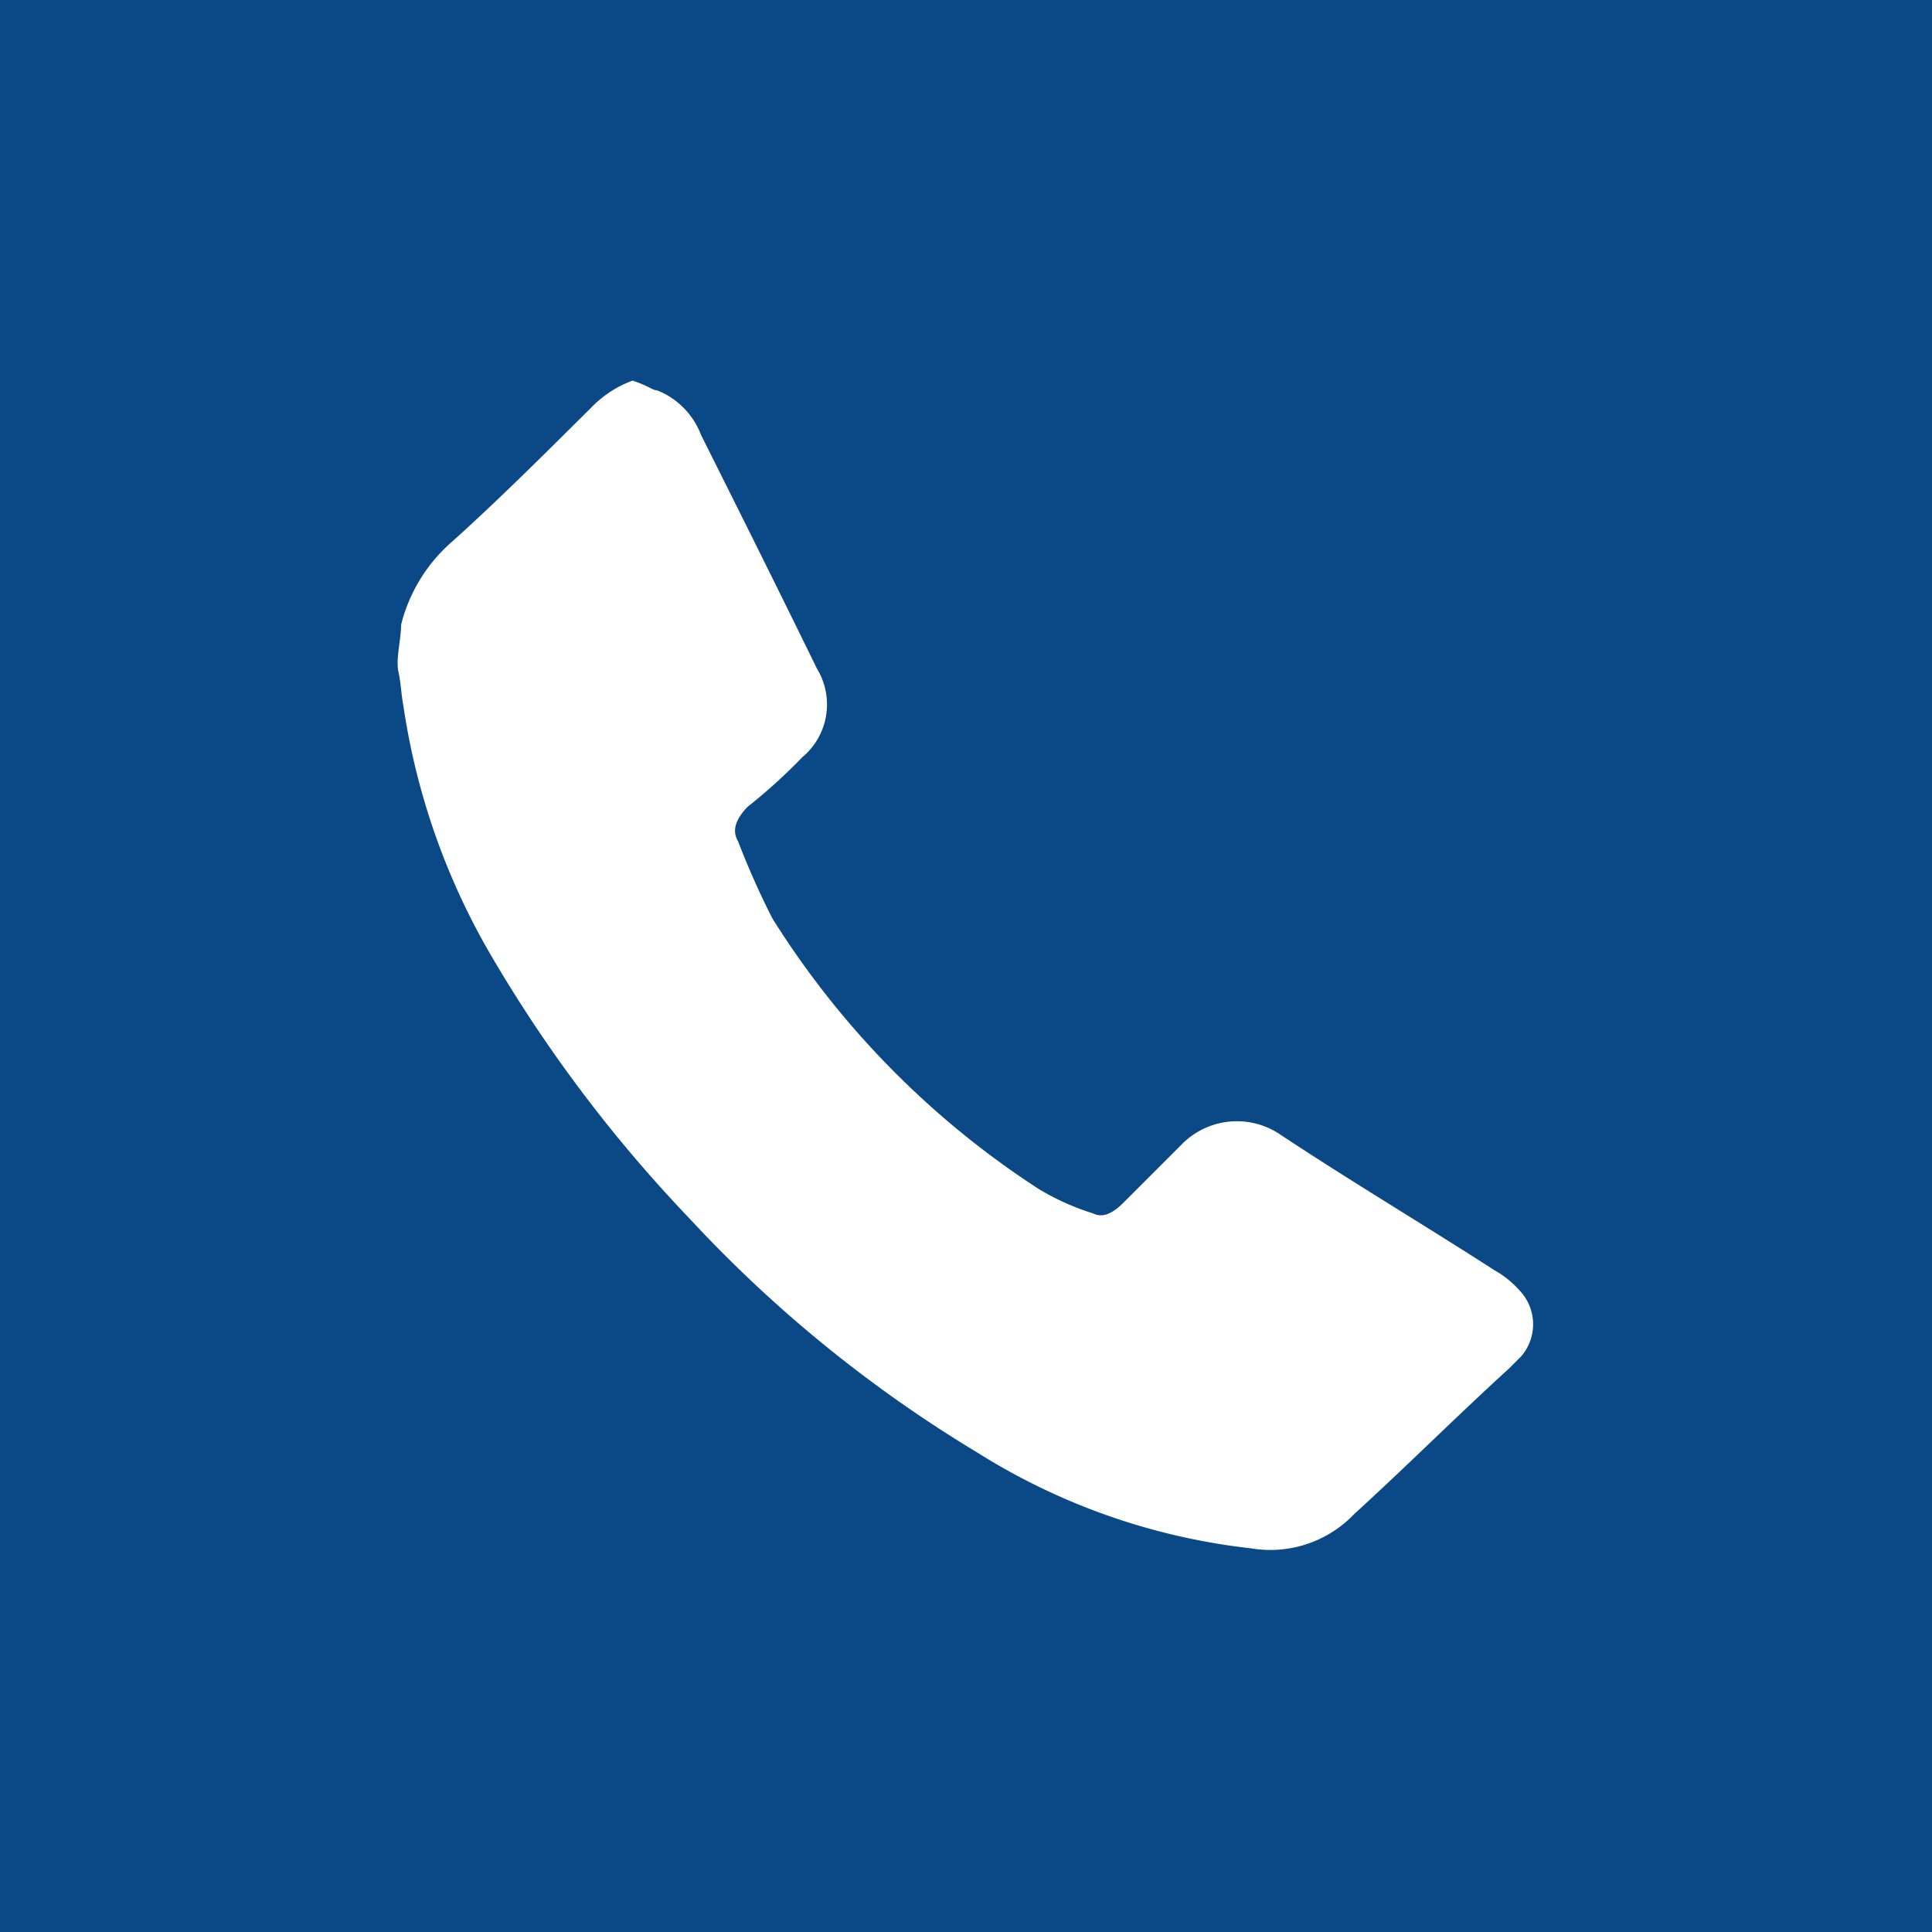 <svg xmlns="http://www.w3.org/2000/svg" viewBox="0 0 50 50"><defs><style>.cls-1{fill:#0a4986;}.cls-2{fill:#fff;}</style></defs><title>Asset 19</title><g id="Layer_2" data-name="Layer 2"><g id="Layer_1-2" data-name="Layer 1"><rect class="cls-1" width="50" height="50"/><path class="cls-2" d="M17,10.1a2,2,0,0,1,1.14,1.15c1,2,2,4,3,6.05a1.78,1.78,0,0,1-.38,2.3,14.07,14.07,0,0,1-1.4,1.27c-.26.26-.45.58-.26.9a20.92,20.92,0,0,0,.89,2,22.7,22.7,0,0,0,6.89,7,6.43,6.43,0,0,0,1.4.63c.26.13.51,0,.77-.25l1.53-1.53a2,2,0,0,1,2.55-.26c1.84,1.22,3.76,2.36,5.54,3.51a2.48,2.48,0,0,1,.64.51,1.27,1.27,0,0,1,.06,1.72l-.32.32c-1.33,1.21-2.67,2.55-4,3.76a3,3,0,0,1-2.68.89,16.79,16.79,0,0,1-7.08-2.48,34.22,34.22,0,0,1-7.45-6.06,36.51,36.51,0,0,1-5.1-6.75,18,18,0,0,1-2.3-6.51c-.06-.32-.06-.57-.13-.89s.07-.83.07-1.21A4.2,4.2,0,0,1,11.72,14c1.21-1.09,2.35-2.23,3.57-3.44a2.86,2.86,0,0,1,1.08-.71C16.82,10,16.88,10.1,17,10.1Z"/></g></g></svg>